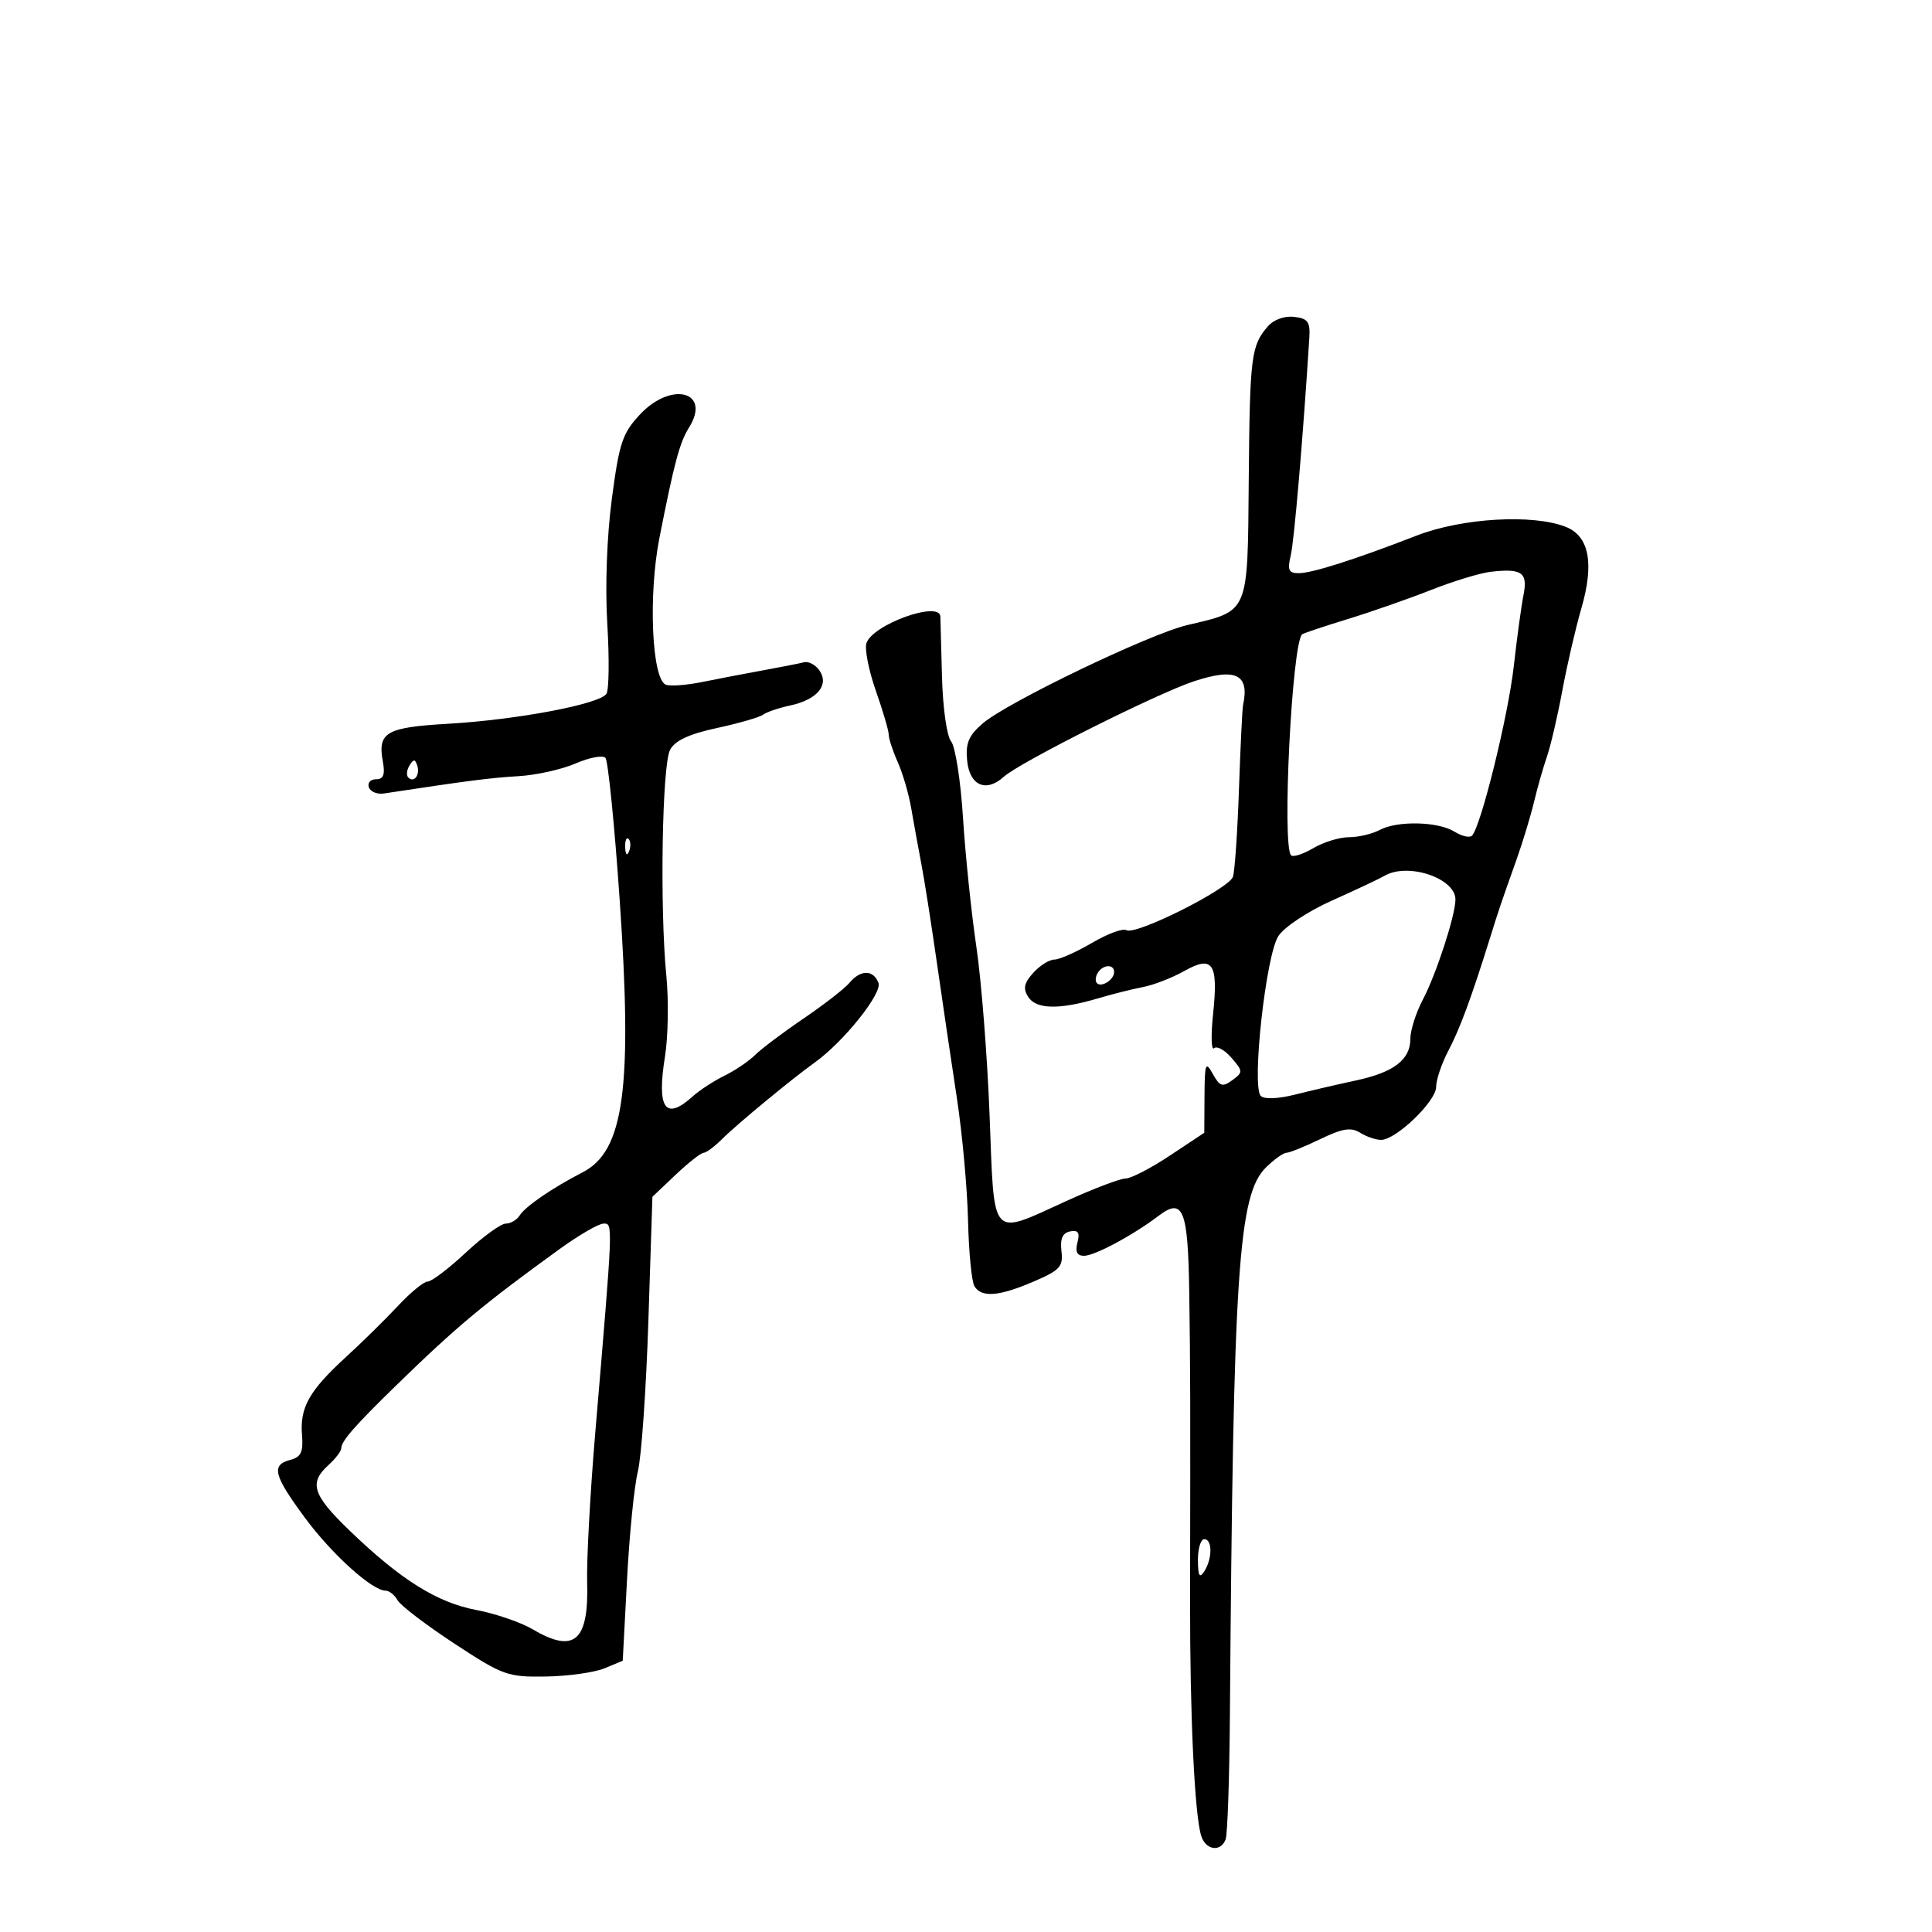 <svg xmlns="http://www.w3.org/2000/svg" width="300" height="300" viewBox="0 0 300 300" version="1.1">
	<path d="M 196.850 50.703 C 194.272 53.700, 194.072 55.312, 193.905 74.465 C 193.722 95.511, 194.030 94.781, 184.343 97.067 C 178.451 98.458, 156.413 109.053, 152.603 112.327 C 150.418 114.204, 149.917 115.393, 150.175 118.088 C 150.548 121.990, 153.106 123.119, 155.882 120.607 C 158.359 118.365, 179.641 107.684, 185.425 105.780 C 191.895 103.650, 194.058 104.709, 193.020 109.500 C 192.901 110.050, 192.616 115.900, 192.388 122.500 C 192.159 129.100, 191.740 135.233, 191.457 136.128 C 190.860 138.016, 176.312 145.311, 174.893 144.434 C 174.369 144.110, 171.961 145.005, 169.542 146.423 C 167.123 147.840, 164.506 149, 163.727 149 C 162.948 149, 161.472 149.926, 160.447 151.059 C 159.010 152.647, 158.831 153.503, 159.666 154.809 C 160.899 156.737, 164.497 156.809, 170.500 155.024 C 172.700 154.370, 175.842 153.581, 177.482 153.270 C 179.123 152.959, 182.003 151.841, 183.882 150.785 C 188.343 148.280, 189.197 149.559, 188.364 157.500 C 188.018 160.800, 188.086 163.171, 188.516 162.768 C 188.946 162.366, 190.157 163.027, 191.207 164.239 C 193.025 166.335, 193.032 166.503, 191.350 167.733 C 189.832 168.844, 189.407 168.707, 188.327 166.762 C 187.199 164.731, 187.067 165.081, 187.035 170.197 L 187 175.893 181.646 179.447 C 178.702 181.401, 175.608 183, 174.771 183 C 173.934 183, 169.794 184.575, 165.569 186.500 C 153.662 191.926, 154.419 192.769, 153.666 173.250 C 153.310 164.037, 152.384 152.225, 151.608 147 C 150.833 141.775, 149.901 132.788, 149.538 127.029 C 149.175 121.270, 148.343 115.913, 147.689 115.126 C 147.021 114.321, 146.400 109.928, 146.271 105.097 C 146.145 100.368, 146.033 96.162, 146.021 95.750 C 145.949 93.206, 135.458 96.981, 134.537 99.883 C 134.242 100.812, 134.901 104.132, 136.001 107.261 C 137.100 110.390, 138 113.456, 138 114.074 C 138 114.692, 138.632 116.616, 139.405 118.349 C 140.177 120.082, 141.116 123.300, 141.492 125.500 C 141.867 127.700, 142.564 131.525, 143.040 134 C 143.517 136.475, 144.614 143.450, 145.480 149.500 C 146.345 155.550, 147.741 165, 148.581 170.500 C 149.422 176, 150.203 184.550, 150.317 189.500 C 150.431 194.450, 150.883 199.063, 151.321 199.750 C 152.451 201.522, 155.124 201.304, 160.489 199.005 C 164.594 197.245, 165.106 196.685, 164.822 194.273 C 164.595 192.345, 164.994 191.441, 166.172 191.210 C 167.423 190.966, 167.708 191.402, 167.305 192.942 C 166.932 194.370, 167.244 195, 168.326 195 C 169.987 195, 175.920 191.818, 179.921 188.781 C 183.726 185.893, 184.481 187.806, 184.668 200.800 C 184.837 212.525, 184.849 216.905, 184.794 248.500 C 184.764 266.332, 185.498 281.843, 186.526 285.083 C 187.232 287.306, 189.543 287.634, 190.315 285.621 C 190.606 284.862, 190.904 276.200, 190.978 266.371 C 191.495 197.212, 192.270 185.475, 196.605 181.250 C 197.874 180.012, 199.298 179, 199.769 179 C 200.239 179, 202.597 178.047, 205.008 176.882 C 208.442 175.223, 209.780 175.006, 211.183 175.882 C 212.167 176.497, 213.638 177, 214.452 177 C 216.772 177, 223 171.013, 223 168.783 C 223 167.677, 223.860 165.136, 224.911 163.136 C 226.707 159.719, 228.498 154.863, 231.415 145.500 C 232.798 141.063, 232.946 140.626, 235.478 133.500 C 236.456 130.750, 237.684 126.700, 238.208 124.500 C 238.732 122.300, 239.630 119.150, 240.204 117.500 C 240.777 115.850, 241.851 111.248, 242.589 107.273 C 243.327 103.298, 244.655 97.553, 245.541 94.506 C 247.577 87.503, 246.781 83.266, 243.157 81.820 C 238.067 79.789, 227.043 80.426, 220 83.157 C 210.314 86.913, 203.727 89.010, 201.633 89.005 C 200.105 89.001, 199.886 88.502, 200.425 86.250 C 200.962 84.006, 202.321 68.112, 203.310 52.500 C 203.470 49.967, 203.102 49.454, 200.948 49.203 C 199.432 49.026, 197.768 49.635, 196.850 50.703 M 99.404 64.330 C 96.659 67.249, 96.160 68.738, 95.010 77.427 C 94.233 83.298, 93.948 91.109, 94.301 96.896 C 94.625 102.212, 94.566 107.085, 94.170 107.725 C 93.179 109.329, 80.334 111.764, 69.590 112.386 C 59.938 112.944, 58.618 113.707, 59.448 118.250 C 59.820 120.288, 59.547 121, 58.392 121 C 57.535 121, 57.032 121.563, 57.274 122.250 C 57.517 122.938, 58.567 123.371, 59.608 123.212 C 72.601 121.237, 76.226 120.770, 80.500 120.524 C 83.250 120.366, 87.247 119.478, 89.382 118.550 C 91.516 117.622, 93.599 117.231, 94.010 117.682 C 94.420 118.132, 95.410 127.950, 96.208 139.500 C 98.243 168.932, 96.925 178.721, 90.480 182.030 C 85.832 184.416, 81.577 187.329, 80.700 188.726 C 80.260 189.427, 79.286 190, 78.534 190 C 77.783 190, 74.994 192.025, 72.336 194.500 C 69.679 196.975, 67.013 199, 66.413 199 C 65.812 199, 63.748 200.687, 61.825 202.750 C 59.902 204.813, 56.251 208.402, 53.712 210.727 C 48.016 215.941, 46.546 218.550, 46.895 222.822 C 47.111 225.472, 46.744 226.254, 45.083 226.689 C 42.074 227.475, 42.470 229.060, 47.319 235.640 C 51.495 241.306, 57.793 247, 59.884 247 C 60.443 247, 61.274 247.668, 61.731 248.484 C 62.187 249.299, 66.147 252.321, 70.531 255.199 C 78.094 260.164, 78.819 260.426, 84.767 260.330 C 88.215 260.274, 92.309 259.700, 93.866 259.055 L 96.698 257.882 97.368 245.191 C 97.737 238.211, 98.491 230.700, 99.044 228.500 C 99.596 226.300, 100.332 215.800, 100.678 205.167 L 101.308 185.835 104.904 182.426 C 106.882 180.551, 108.838 179.013, 109.250 179.009 C 109.662 179.004, 110.977 178.023, 112.171 176.829 C 114.419 174.581, 122.964 167.526, 126.543 164.963 C 131.007 161.766, 137.027 154.235, 136.408 152.622 C 135.614 150.553, 133.622 150.546, 131.913 152.605 C 131.180 153.488, 127.980 155.976, 124.802 158.135 C 121.624 160.293, 118.230 162.847, 117.262 163.810 C 116.293 164.773, 114.150 166.223, 112.500 167.031 C 110.850 167.839, 108.628 169.287, 107.561 170.250 C 103.303 174.094, 101.955 172.151, 103.259 164.049 C 103.750 160.997, 103.844 155.350, 103.468 151.500 C 102.440 140.990, 102.806 118.792, 104.047 116.442 C 104.810 114.994, 106.970 113.986, 111.316 113.048 C 114.717 112.313, 117.950 111.379, 118.500 110.972 C 119.050 110.564, 120.931 109.925, 122.681 109.551 C 126.846 108.661, 128.767 106.414, 127.285 104.166 C 126.681 103.250, 125.582 102.652, 124.843 102.838 C 124.104 103.025, 121.250 103.586, 118.500 104.086 C 115.750 104.586, 111.506 105.401, 109.068 105.896 C 106.631 106.392, 104.079 106.584, 103.397 106.322 C 101.212 105.484, 100.641 92.407, 102.400 83.500 C 104.722 71.743, 105.533 68.720, 106.998 66.375 C 110.475 60.807, 104.284 59.140, 99.404 64.330 M 231.500 88.783 C 229.850 88.972, 225.684 90.238, 222.242 91.598 C 218.800 92.958, 212.950 95.002, 209.242 96.140 C 205.534 97.279, 202.360 98.341, 202.189 98.500 C 200.608 99.969, 199.042 131.375, 200.478 132.811 C 200.799 133.132, 202.355 132.631, 203.935 131.697 C 205.515 130.764, 208.006 130, 209.470 130 C 210.934 130, 213.070 129.498, 214.216 128.884 C 216.975 127.408, 223.309 127.551, 225.866 129.148 C 226.990 129.850, 228.207 130.127, 228.570 129.763 C 229.942 128.391, 234.189 111.184, 235.053 103.500 C 235.547 99.100, 236.229 94.102, 236.568 92.393 C 237.262 88.900, 236.322 88.231, 231.500 88.783 M 63.583 118.866 C 63.152 119.563, 63.070 120.403, 63.400 120.733 C 64.295 121.628, 65.271 120.312, 64.787 118.862 C 64.449 117.846, 64.213 117.846, 63.583 118.866 M 97.079 131.583 C 97.127 132.748, 97.364 132.985, 97.683 132.188 C 97.972 131.466, 97.936 130.603, 97.604 130.271 C 97.272 129.939, 97.036 130.529, 97.079 131.583 M 215 135.987 C 214.175 136.465, 210.500 138.197, 206.833 139.836 C 203.096 141.507, 199.436 143.930, 198.506 145.350 C 196.567 148.310, 194.320 168.720, 195.774 170.174 C 196.318 170.718, 198.450 170.635, 201.091 169.969 C 203.516 169.356, 207.750 168.374, 210.500 167.786 C 216.441 166.515, 219 164.560, 219 161.293 C 219 159.975, 219.878 157.232, 220.951 155.198 C 223.015 151.284, 226 142.110, 226 139.677 C 226 136.360, 218.626 133.886, 215 135.987 M 170.459 151.067 C 170.096 151.653, 170.040 152.373, 170.333 152.667 C 171.050 153.383, 173 152.121, 173 150.941 C 173 149.663, 171.274 149.748, 170.459 151.067 M 86.931 193.927 C 75.035 202.530, 70.942 205.947, 61.384 215.257 C 55.154 221.324, 53 223.788, 53 224.845 C 53 225.310, 52.100 226.505, 51 227.500 C 47.943 230.266, 48.539 232.123, 54.250 237.634 C 62.171 245.277, 67.852 248.844, 73.932 249.992 C 76.920 250.556, 80.883 251.913, 82.739 253.009 C 89.179 256.808, 91.441 254.843, 91.173 245.684 C 91.074 242.283, 91.639 231.850, 92.430 222.500 C 95.221 189.503, 95.201 190, 93.722 190 C 92.974 190, 89.917 191.767, 86.931 193.927 M 186.015 242.250 C 186.027 244.716, 186.264 245.138, 187 244 C 188.270 242.035, 188.270 239, 187 239 C 186.450 239, 186.007 240.463, 186.015 242.250" stroke="none" fill="black" fill-rule="evenodd"/>
</svg>